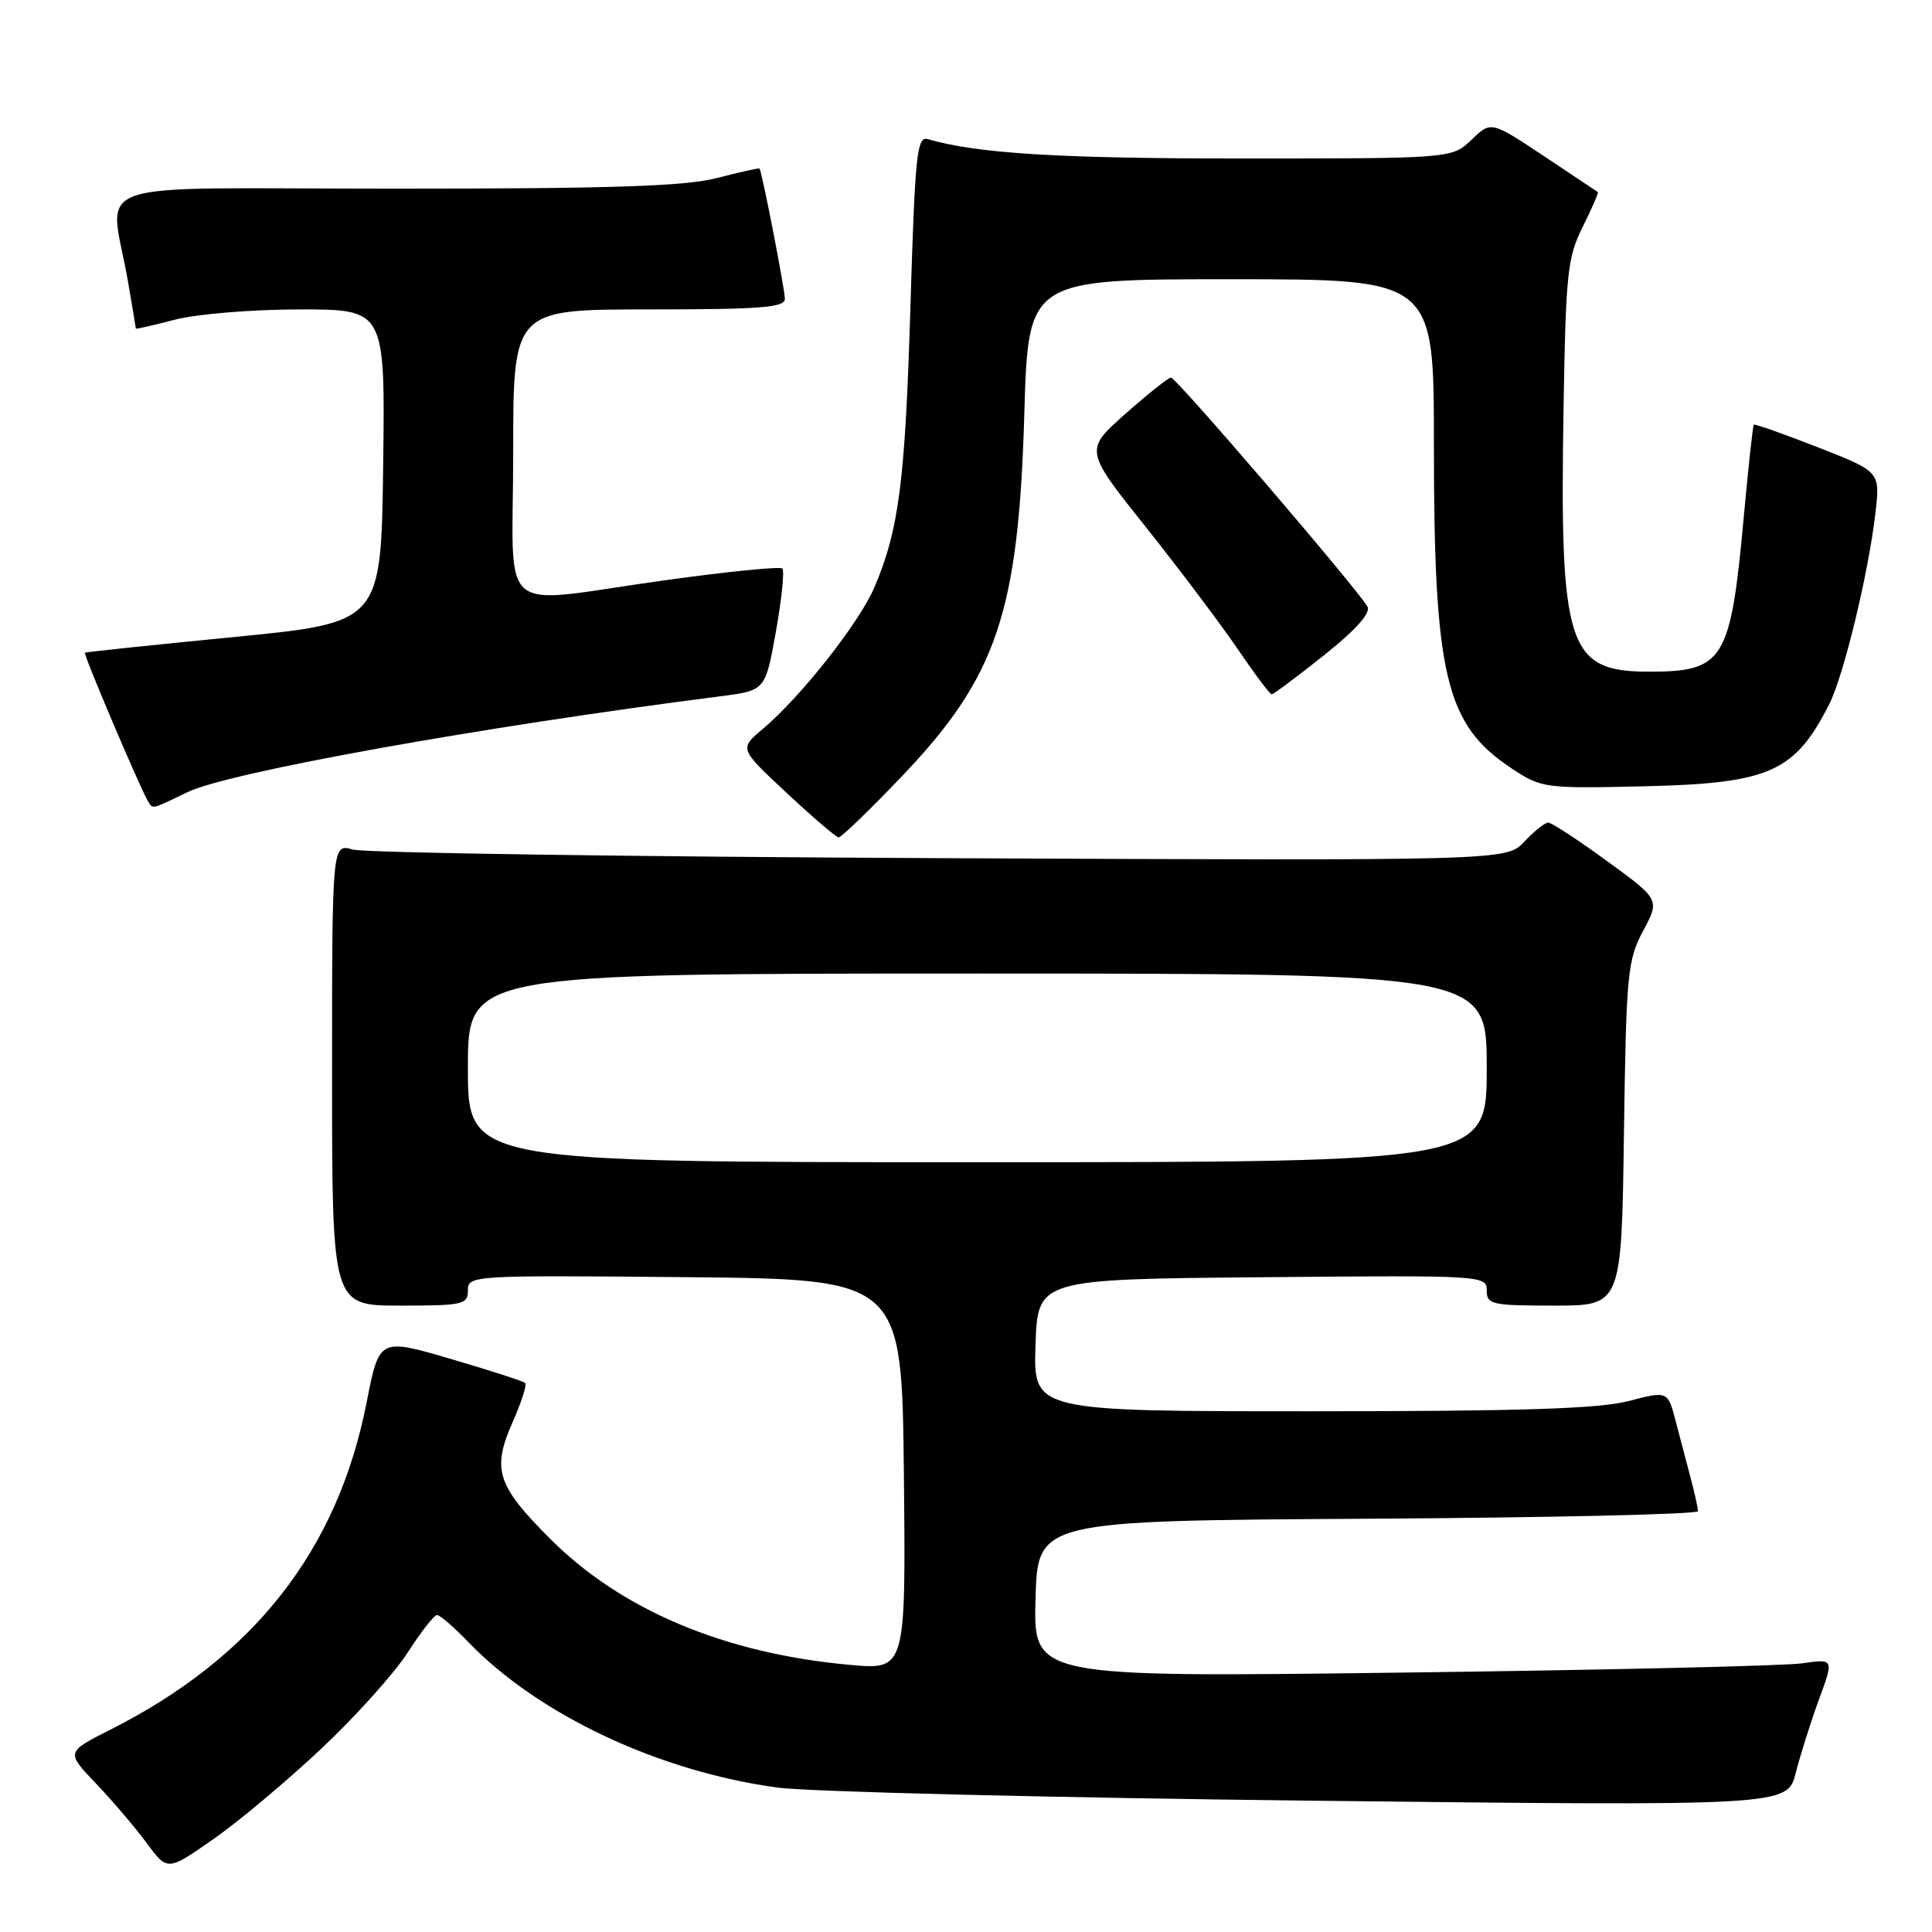 <?xml version="1.0" encoding="UTF-8" standalone="no"?>
<!DOCTYPE svg PUBLIC "-//W3C//DTD SVG 1.1//EN" "http://www.w3.org/Graphics/SVG/1.1/DTD/svg11.dtd" >
<svg xmlns="http://www.w3.org/2000/svg" xmlns:xlink="http://www.w3.org/1999/xlink" version="1.1" viewBox="0 0 256 256">
 <g >
 <path fill="currentColor"
d=" M 42.56 231.72 C 47.11 227.45 52.26 221.71 54.02 218.97 C 55.77 216.24 57.52 214.00 57.91 214.00 C 58.29 214.00 60.16 215.61 62.05 217.58 C 71.33 227.21 87.27 234.72 103.00 236.86 C 107.12 237.42 138.93 238.20 173.67 238.60 C 236.84 239.31 236.84 239.31 237.95 234.90 C 238.57 232.48 239.96 228.09 241.04 225.14 C 243.01 219.79 243.01 219.79 238.76 220.40 C 236.42 220.74 212.55 221.29 185.71 221.63 C 136.93 222.25 136.93 222.25 137.21 211.87 C 137.50 201.50 137.50 201.50 181.25 201.24 C 205.31 201.10 225.00 200.65 224.99 200.24 C 224.99 199.83 224.57 197.93 224.06 196.00 C 223.55 194.07 222.65 190.65 222.06 188.40 C 221.00 184.29 221.00 184.29 215.78 185.65 C 211.85 186.67 201.47 187.00 173.74 187.00 C 136.92 187.00 136.92 187.00 137.21 178.25 C 137.50 169.50 137.50 169.50 167.25 169.24 C 196.49 168.97 197.00 169.00 197.00 170.99 C 197.00 172.85 197.64 173.00 205.93 173.00 C 214.86 173.00 214.86 173.00 215.18 150.25 C 215.48 129.00 215.65 127.23 217.72 123.35 C 219.94 119.20 219.94 119.20 212.95 114.10 C 209.10 111.30 205.60 109.00 205.15 109.00 C 204.71 109.00 203.28 110.14 201.98 111.52 C 199.61 114.05 199.61 114.05 124.55 113.71 C 83.27 113.52 48.26 113.01 46.75 112.57 C 44.00 111.77 44.00 111.77 44.00 142.38 C 44.00 173.00 44.00 173.00 53.00 173.00 C 61.36 173.00 62.00 172.86 62.00 170.98 C 62.00 169.00 62.51 168.97 90.75 169.23 C 119.50 169.50 119.50 169.50 119.77 195.39 C 120.03 221.28 120.03 221.28 112.59 220.60 C 96.02 219.10 82.36 213.36 72.92 203.92 C 65.83 196.83 65.15 194.71 67.93 188.43 C 69.08 185.83 69.83 183.50 69.59 183.26 C 69.36 183.02 64.91 181.58 59.71 180.06 C 50.25 177.29 50.25 177.29 48.57 185.88 C 44.72 205.44 33.63 219.59 14.63 229.19 C 8.74 232.16 8.74 232.16 12.72 236.33 C 14.91 238.62 17.93 242.17 19.44 244.22 C 22.19 247.94 22.19 247.94 28.24 243.72 C 31.57 241.40 38.01 236.00 42.56 231.72 Z  M 119.46 102.91 C 132.09 89.69 134.97 81.17 135.73 54.75 C 136.25 37.00 136.25 37.00 163.12 37.00 C 190.00 37.00 190.00 37.00 190.00 58.82 C 190.00 89.60 191.54 96.02 200.30 101.82 C 204.27 104.44 204.64 104.49 217.85 104.19 C 234.50 103.80 237.82 102.32 242.40 93.27 C 244.31 89.49 247.60 75.86 248.50 68.00 C 249.14 62.50 249.14 62.50 240.88 59.27 C 236.34 57.49 232.52 56.15 232.39 56.27 C 232.26 56.40 231.66 61.91 231.06 68.50 C 229.31 87.56 228.43 89.00 218.52 89.00 C 207.70 89.00 206.65 85.77 207.18 54.00 C 207.47 36.22 207.70 34.11 209.72 30.05 C 210.94 27.61 211.84 25.54 211.72 25.45 C 211.60 25.36 208.37 23.21 204.54 20.66 C 197.57 16.03 197.57 16.03 194.98 18.52 C 192.39 21.00 192.39 21.00 164.38 21.00 C 140.11 21.00 129.52 20.34 122.91 18.43 C 121.50 18.02 121.24 20.57 120.64 40.51 C 119.95 63.72 119.11 70.25 115.85 77.85 C 113.83 82.56 106.10 92.36 101.04 96.62 C 97.96 99.21 97.96 99.21 104.23 105.06 C 107.68 108.28 110.78 110.93 111.12 110.96 C 111.46 110.98 115.21 107.36 119.46 102.91 Z  M 24.83 104.97 C 30.30 102.33 63.50 96.35 95.45 92.26 C 101.41 91.50 101.41 91.50 102.81 83.69 C 103.58 79.39 103.96 75.63 103.67 75.33 C 103.37 75.04 96.34 75.74 88.03 76.90 C 65.36 80.05 68.00 82.28 68.00 60.00 C 68.00 41.00 68.00 41.00 86.00 41.00 C 100.72 41.00 104.00 40.75 104.00 39.61 C 104.00 38.33 100.96 22.72 100.64 22.33 C 100.56 22.24 98.04 22.80 95.03 23.58 C 90.79 24.68 81.22 25.00 52.24 25.00 C 9.99 25.00 14.58 23.38 16.98 37.43 C 17.54 40.70 18.00 43.44 18.00 43.54 C 18.00 43.63 20.35 43.10 23.22 42.35 C 26.11 41.60 33.47 41.00 39.74 41.00 C 51.04 41.00 51.04 41.00 50.77 61.75 C 50.50 82.50 50.50 82.50 31.00 84.41 C 20.27 85.46 11.39 86.39 11.25 86.49 C 11.01 86.66 18.63 104.59 19.63 106.20 C 20.27 107.24 19.99 107.31 24.83 104.97 Z  M 175.43 86.83 C 179.67 83.45 181.66 81.22 181.20 80.39 C 179.89 78.05 155.83 50.00 155.16 50.03 C 154.80 50.05 152.07 52.22 149.10 54.85 C 143.70 59.65 143.70 59.65 151.84 69.85 C 156.31 75.47 161.79 82.75 164.02 86.03 C 166.25 89.31 168.27 92.00 168.51 92.00 C 168.75 92.00 171.86 89.67 175.43 86.83 Z  M 62.00 141.50 C 62.00 129.00 62.00 129.00 129.50 129.00 C 197.00 129.00 197.00 129.00 197.00 141.50 C 197.00 154.00 197.00 154.00 129.50 154.00 C 62.00 154.00 62.00 154.00 62.00 141.50 Z "/>
</g>
</svg>